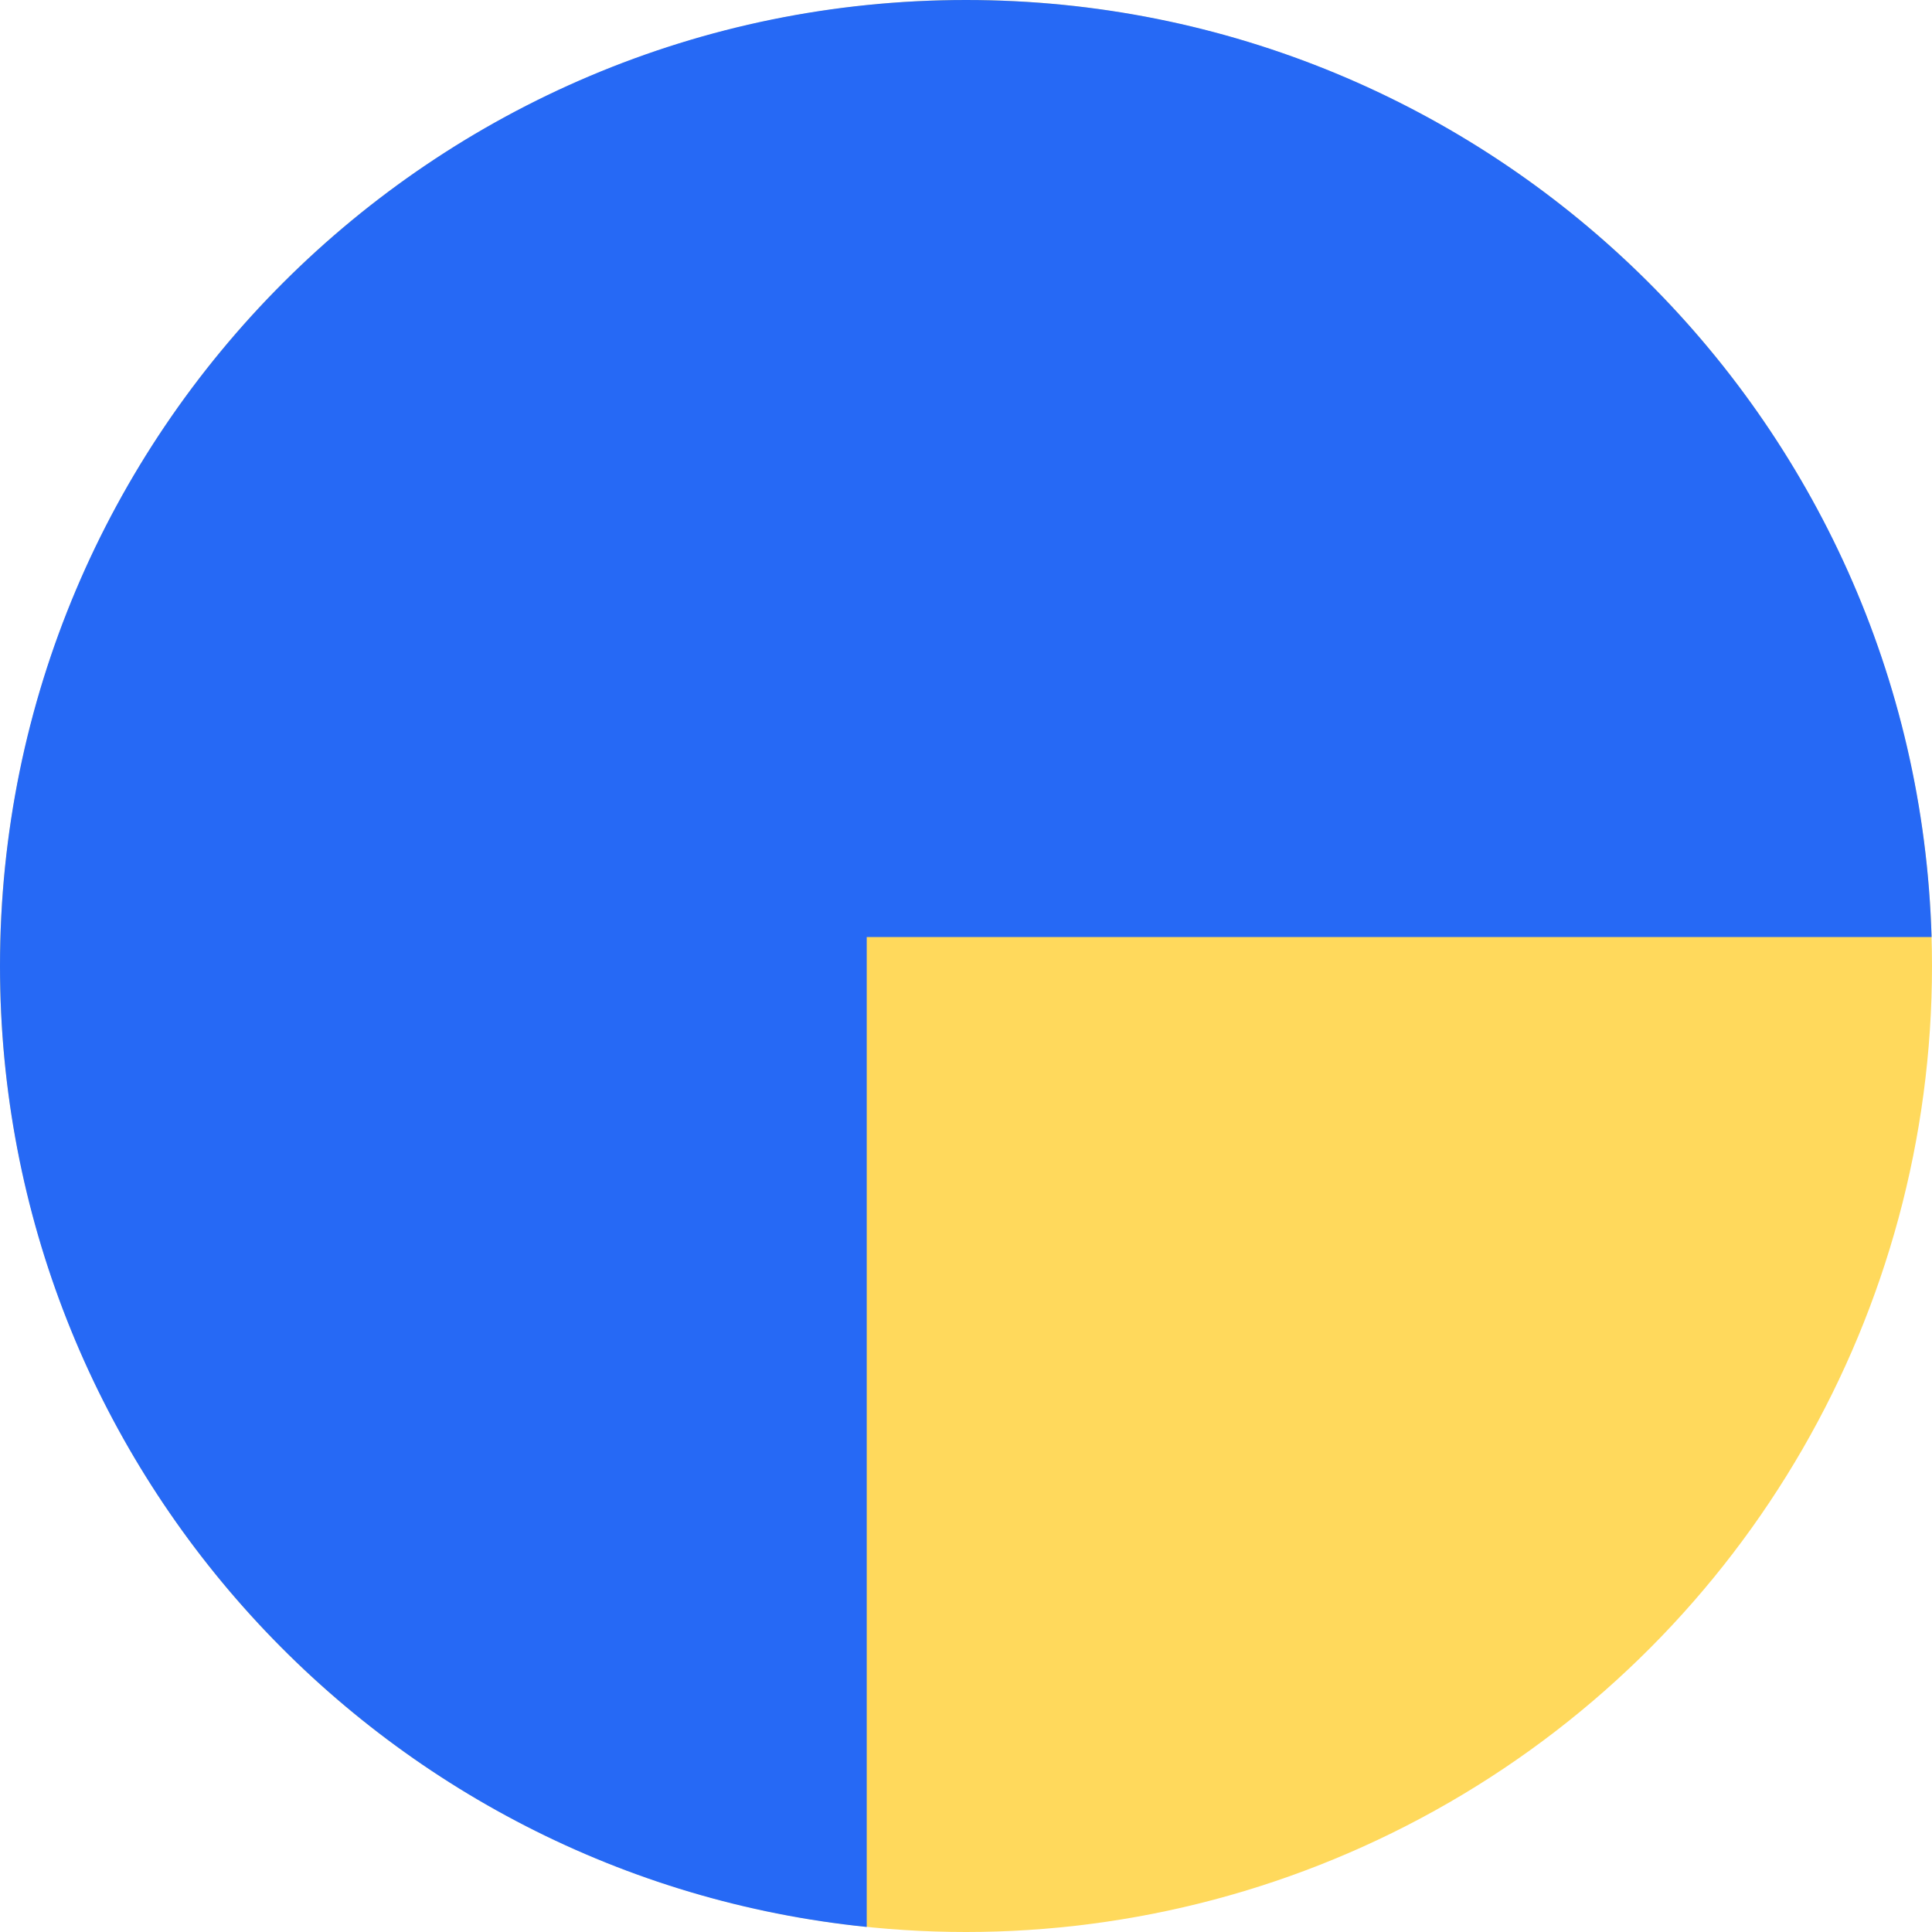<svg width="100" height="100" viewBox="0 0 100 100" fill="none" xmlns="http://www.w3.org/2000/svg">
<circle cx="50" cy="50" r="50" fill="#FFD95C"/>
<path fill-rule="evenodd" clip-rule="evenodd" d="M99.978 48.5L44.862 48.5L44.862 99.739C19.662 97.167 0 75.879 0 50C0 22.386 22.386 0 50 0C77.112 0 99.185 21.58 99.978 48.5Z" fill="#2669F5"/>
</svg>
